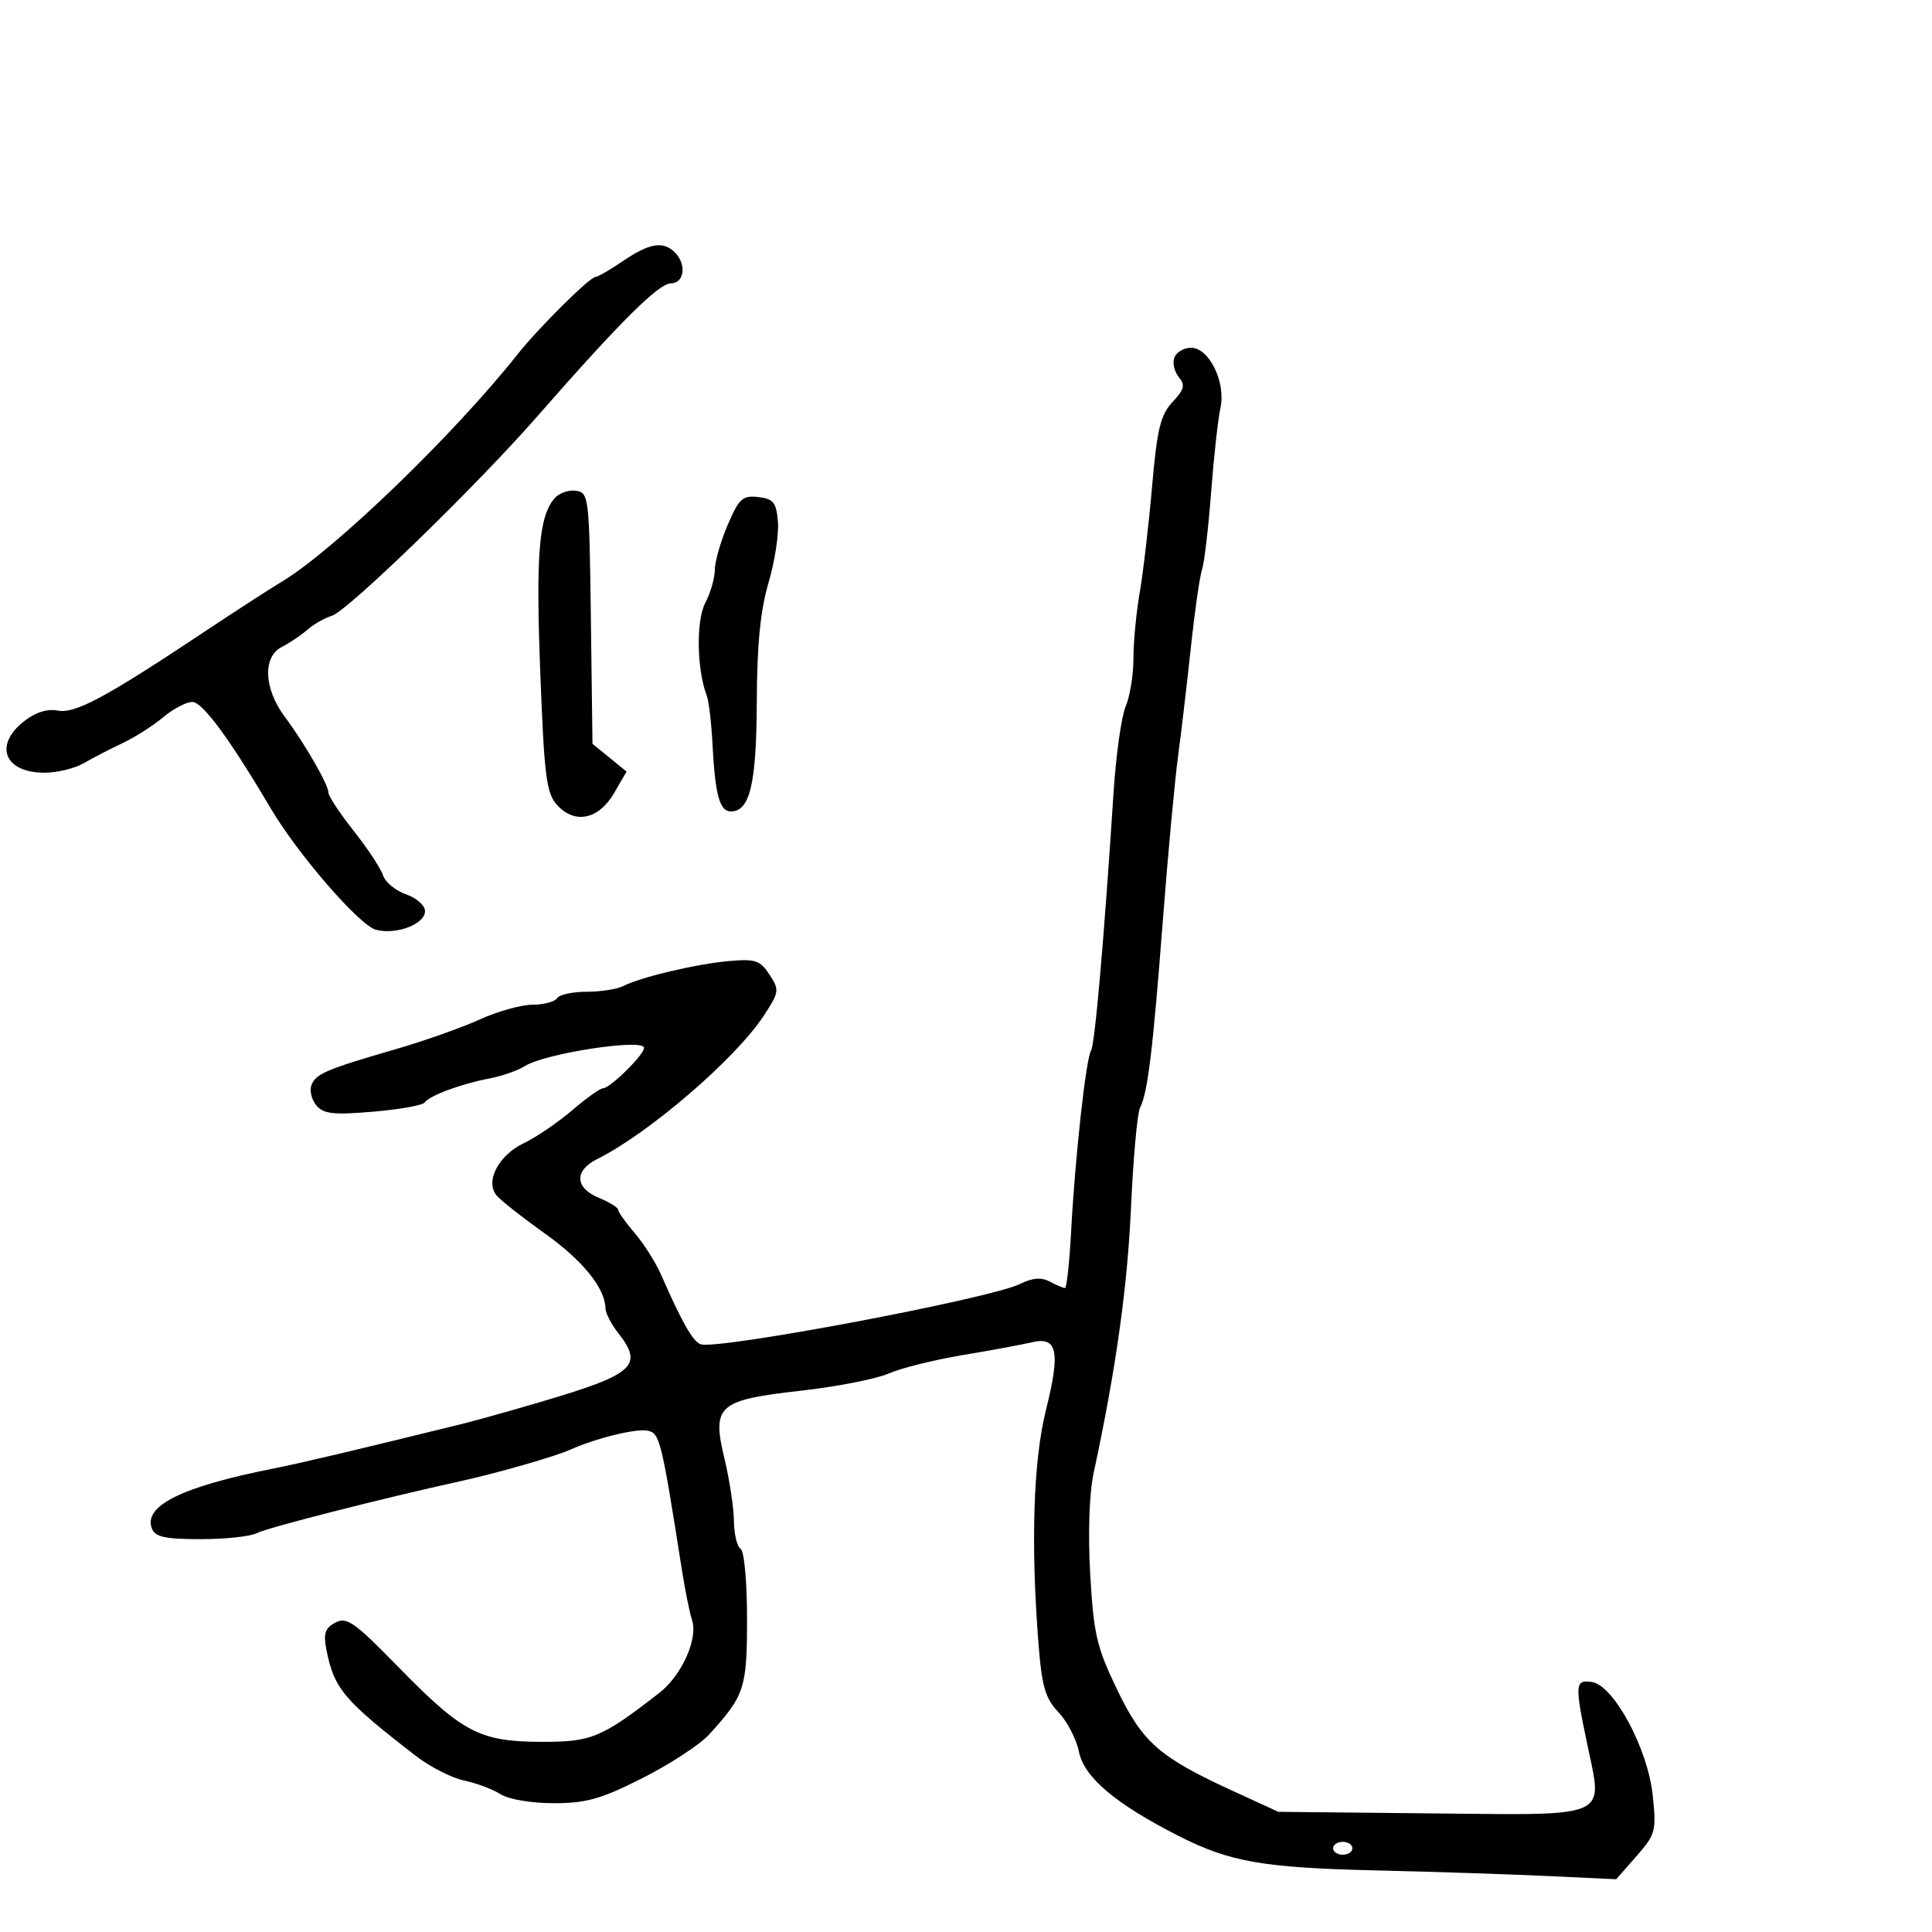 <svg xmlns="http://www.w3.org/2000/svg" width="300" height="300" viewBox="0 0 300 300" version="1.1">
  <defs/>
  <path d="M182.357,55.513 C182.676,54.681 183.84,54 184.943,54 C187.773,54 190.384,59.371 189.504,63.382 C189.128,65.097 188.477,71 188.057,76.5 C187.638,82 187,87.4 186.64,88.5 C186.28,89.6 185.506,95 184.921,100.5 C184.335,106 183.434,113.65 182.919,117.5 C182.404,121.35 181.343,132.825 180.561,143 C179.01,163.174 178.215,169.701 177.028,172 C176.602,172.825 175.969,179.8 175.621,187.5 C175.059,199.976 173.257,212.774 169.82,228.719 C169.138,231.886 168.929,238.063 169.289,244.426 C169.816,253.733 170.284,255.747 173.448,262.325 C177.425,270.593 179.993,272.841 191.5,278.125 L198.5,281.34 L222.262,281.582 C239.571,281.758 245.662,282.048 247.219,279.531 C248.179,277.98 247.418,275.364 246.5,271 C244.501,261.499 244.551,260.795 247.19,261.18 C250.576,261.674 255.879,271.548 256.633,278.763 C257.216,284.336 257.082,284.837 254.105,288.227 L250.962,291.807 L240.231,291.305 C234.329,291.029 222.525,290.642 214,290.445 C196.122,290.032 191.005,289.147 183.011,285.085 C173.23,280.115 168.31,275.956 167.532,272 C167.153,270.075 165.73,267.325 164.368,265.889 C162.322,263.731 161.785,261.912 161.268,255.389 C160.032,239.773 160.443,226.825 162.426,218.897 C164.685,209.863 164.188,207.481 160.238,208.428 C158.732,208.789 153.9,209.683 149.5,210.416 C145.1,211.148 139.925,212.435 138,213.276 C136.075,214.116 130,215.311 124.5,215.931 C111.448,217.401 110.517,218.221 112.495,226.5 C113.284,229.8 113.945,234.161 113.964,236.191 C113.984,238.221 114.45,240.16 115,240.5 C115.561,240.847 116,245.603 116,251.337 C116,262.159 115.634,263.277 110.097,269.346 C108.668,270.912 104.022,273.949 99.772,276.096 C93.322,279.354 91.043,280 85.987,280 C82.511,280 78.986,279.403 77.715,278.598 C76.497,277.827 73.94,276.87 72.033,276.471 C70.127,276.072 66.752,274.342 64.533,272.626 C53.365,263.988 51.9,262.252 50.695,256.226 C50.183,253.665 50.453,252.828 52.069,251.963 C53.834,251.019 55.027,251.856 61.797,258.792 C71.786,269.026 74.461,270.433 84,270.47 C91.844,270.501 93.363,269.873 102.377,262.872 C105.843,260.18 108.413,254.49 107.469,251.598 C107.092,250.444 106.395,247.025 105.92,244 C102.711,223.557 102.455,222.519 100.547,222.151 C98.712,221.798 92.496,223.332 88.5,225.125 C86.145,226.182 77.177,228.753 71.5,229.998 C59.517,232.628 41.409,237.246 39.886,238.061 C38.921,238.578 35,239 31.173,239 C25.638,239 24.085,238.664 23.583,237.355 C22.226,233.819 28.266,230.84 42.5,228.024 C46.753,227.182 55.492,225.114 72,221.043 C73.925,220.569 79.325,219.052 84,217.674 C98.504,213.396 99.978,212.085 96,207 C94.924,205.625 94.034,203.915 94.022,203.2 C93.968,200.03 90.524,195.761 84.622,191.55 C81.114,189.046 77.729,186.378 77.1,185.621 C75.295,183.446 77.43,179.364 81.343,177.508 C83.239,176.608 86.596,174.326 88.804,172.436 C91.012,170.546 93.172,169 93.604,169 C94.721,169 100,163.81 100,162.712 C100,161.207 84.656,163.553 81.504,165.54 C80.402,166.235 77.925,167.101 76,167.464 C71.646,168.286 66.681,170.126 65.943,171.19 C65.637,171.631 62.027,172.277 57.921,172.624 C51.745,173.146 50.225,172.976 49.116,171.64 C48.379,170.752 48.039,169.341 48.36,168.504 C49.038,166.736 50.648,166.05 61.5,162.901 C65.9,161.624 71.75,159.553 74.5,158.299 C77.25,157.045 80.936,156.015 82.691,156.01 C84.446,156.004 86.16,155.55 86.5,155 C86.84,154.45 88.898,154 91.073,154 C93.248,154 95.809,153.603 96.764,153.118 C99.523,151.717 108.081,149.691 113.167,149.236 C117.283,148.868 118.029,149.115 119.48,151.329 C121.046,153.72 121.006,154.025 118.632,157.67 C114.295,164.331 100.796,175.96 92.75,179.968 C89.134,181.769 89.245,184.445 93,186 C94.65,186.683 96.001,187.526 96.001,187.871 C96.002,188.217 97.154,189.839 98.561,191.475 C99.969,193.112 101.817,196.037 102.668,197.975 C105.923,205.385 107.544,208.237 108.78,208.728 C111.183,209.683 153.681,201.679 158.324,199.397 C160.317,198.417 161.694,198.301 163.008,199.004 C164.031,199.552 165.091,200 165.363,200 C165.635,200 166.067,196.063 166.322,191.25 C166.93,179.77 168.619,164.426 169.416,163.136 C170.017,162.163 171.437,145.879 172.917,123 C173.29,117.225 174.137,111.233 174.798,109.685 C175.459,108.137 176,104.789 176,102.245 C176,99.702 176.435,95.118 176.967,92.06 C177.499,89.002 178.362,81.619 178.884,75.653 C179.676,66.597 180.201,64.415 182.063,62.433 C183.902,60.475 184.073,59.792 183.035,58.542 C182.343,57.708 182.037,56.345 182.357,55.513 Z M96.785,40.5 C100.85,37.738 102.991,37.391 104.8,39.2 C106.656,41.056 106.262,44 104.159,44 C102.288,44 96.094,50.168 83.538,64.534 C74.003,75.444 53.995,94.873 51.523,95.623 C50.41,95.96 48.709,96.931 47.743,97.779 C46.777,98.628 44.977,99.838 43.743,100.468 C40.761,101.99 40.971,106.936 44.203,111.275 C47.329,115.471 51,121.851 51,123.087 C51,123.621 52.771,126.299 54.935,129.037 C57.099,131.775 59.143,134.874 59.476,135.924 C59.809,136.974 61.413,138.297 63.041,138.864 C64.668,139.432 66,140.606 66,141.473 C66,143.494 61.587,145.185 58.4,144.386 C55.858,143.747 46.273,132.696 42.022,125.5 C35.632,114.684 31.444,109 29.865,109 C28.923,109 26.878,110.074 25.318,111.386 C23.759,112.698 20.912,114.51 18.992,115.412 C17.071,116.315 14.375,117.71 13,118.512 C11.625,119.314 8.903,119.977 6.95,119.985 C0.697,120.011 -1.027,115.739 3.728,112 C5.501,110.605 7.338,110.024 8.978,110.341 C11.668,110.86 16.448,108.287 31.823,98.045 C36.401,94.995 41.788,91.512 43.794,90.304 C51.867,85.445 70.49,67.482 80.326,55.067 C83.634,50.891 91.585,43 92.485,43 C92.826,43 94.762,41.875 96.785,40.5 Z M86.064,77.423 C86.757,76.587 88.264,76.038 89.412,76.202 C91.438,76.491 91.507,77.083 91.751,96 L92.001,115.5 L94.648,117.655 L97.295,119.81 L95.349,123.155 C92.961,127.258 89.243,128.031 86.497,124.997 C84.839,123.165 84.509,120.564 83.896,104.488 C83.196,86.155 83.664,80.315 86.064,77.423 Z M112.993,81.516 C114.754,77.409 115.309,76.903 117.743,77.183 C120.101,77.454 120.543,78.009 120.797,81.022 C120.96,82.959 120.299,87.234 119.328,90.522 C118.072,94.776 117.549,100.104 117.513,109 C117.462,121.733 116.45,126 113.484,126 C111.741,126 111.05,123.457 110.632,115.5 C110.459,112.2 110.057,108.825 109.739,108 C108.198,103.999 108.074,96.379 109.506,93.636 C110.327,92.06 111,89.735 111,88.469 C111,87.202 111.897,84.073 112.993,81.516 Z M207,287 C207,287.55 207.675,288 208.5,288 C209.325,288 210,287.55 210,287 C210,286.45 209.325,286 208.5,286 C207.675,286 207,286.45 207,287 Z"/>
</svg>

